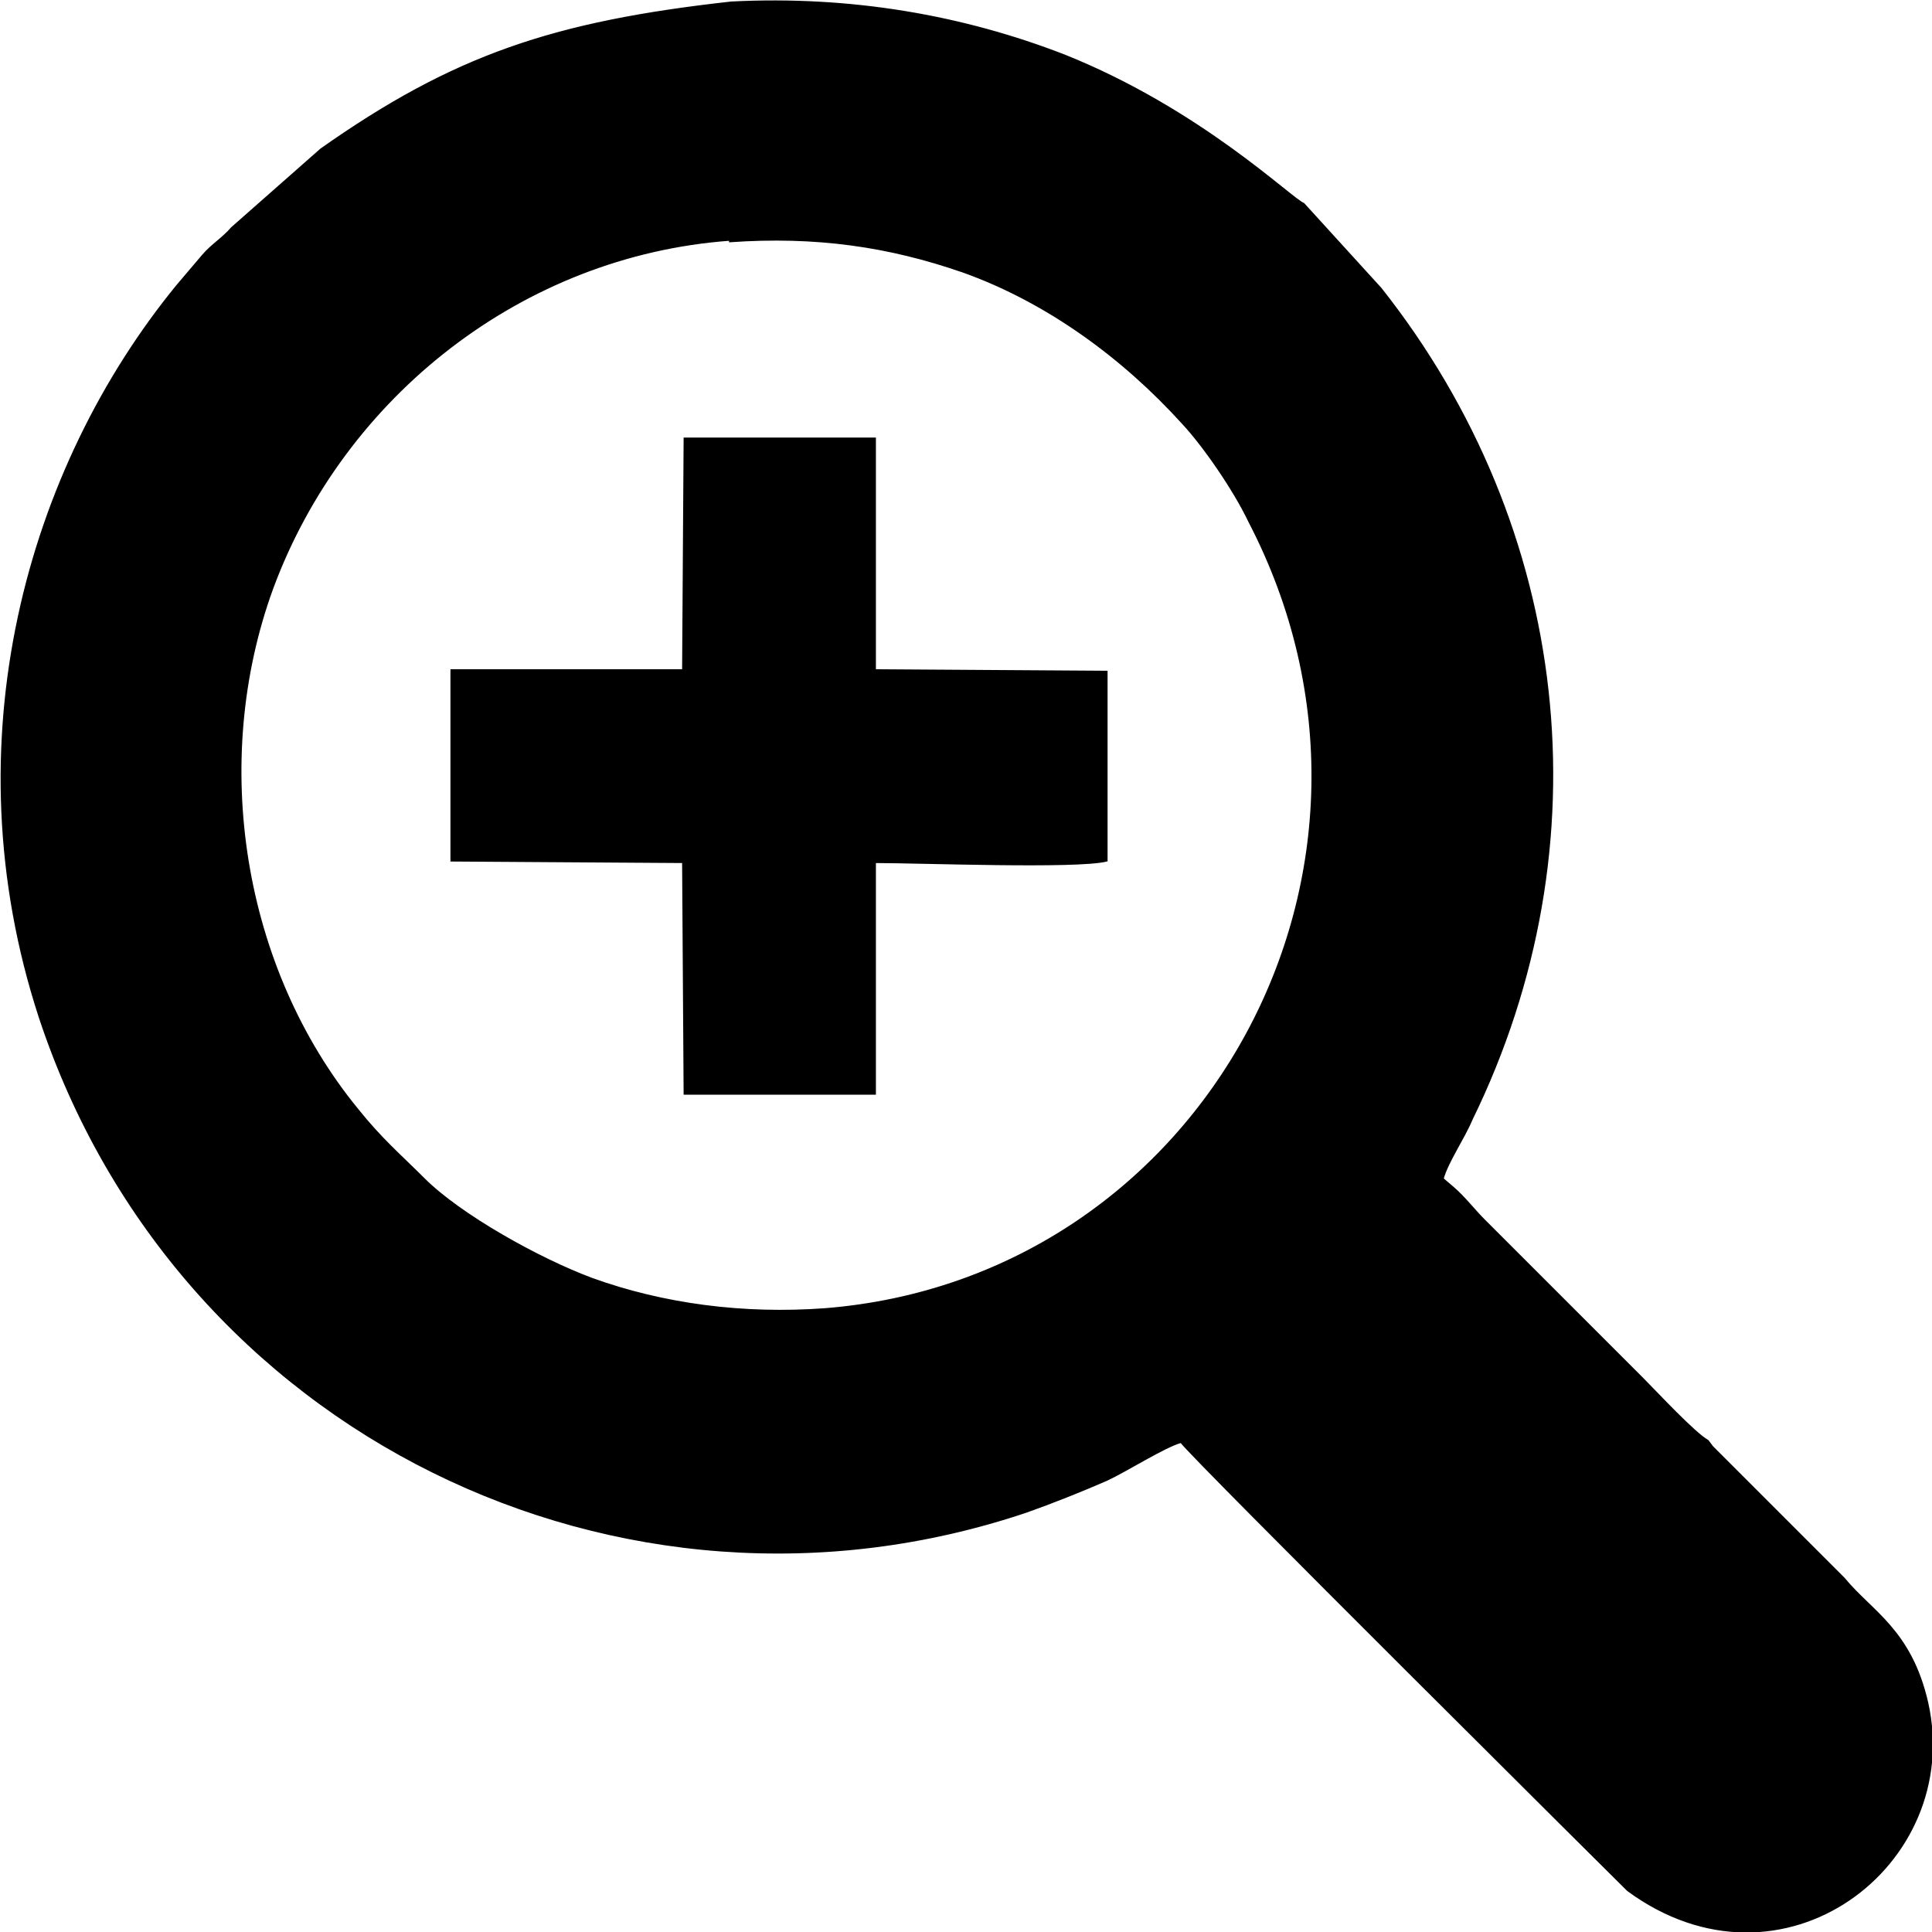 
<svg
  xmlns="http://www.w3.org/2000/svg"
  viewBox="0 0 1276 1275"

  aria-labelledby="title"
  width="1em"
  height="1em"
  stroke="currentColor"
  fill="currentColor"
>
  <title id="title">Search Plus</title>
  <g>
   <path d="M482 159c57,-4 105,3 154,20 56,20 106,57 145,100 14,15 34,44 44,65 119,229 -30,500 -280,520 -54,4 -107,-3 -154,-20 -35,-13 -87,-42 -111,-66 -16,-16 -28,-26 -44,-46 -76,-93 -98,-229 -56,-344 47,-127 165,-220 302,-230zm735 882l-86 -86 -3 -4c-9,-5 -34,-32 -43,-41l-84 -84c-8,-8 -14,-14 -21,-21 -6,-6 -13,-15 -20,-21l-7 -6c3,-11 14,-27 19,-39 89,-182 65,-391 -60,-549l-51 -56c-8,-3 -68,-62 -158,-98 -67,-26 -141,-39 -220,-35 -117,13 -183,35 -271,97l-59 52c-6,7 -13,11 -19,18 -6,7 -11,13 -17,20 -99,121 -150,302 -91,483 91,276 385,417 652,327 17,-6 37,-14 53,-21 13,-6 38,-22 49,-25 7,10 295,296 295,296 102,75 222,-17 198,-124 -11,-48 -37,-60 -55,-82z"/>
   <path d="M298 568l153 1 1 153 126 0 0 -153c30,0 133,4 153,-1l0 -125 -153 -1 0 -153 -126 0 -1 153 -153 0 0 125z"/>
  </g>
</svg>

